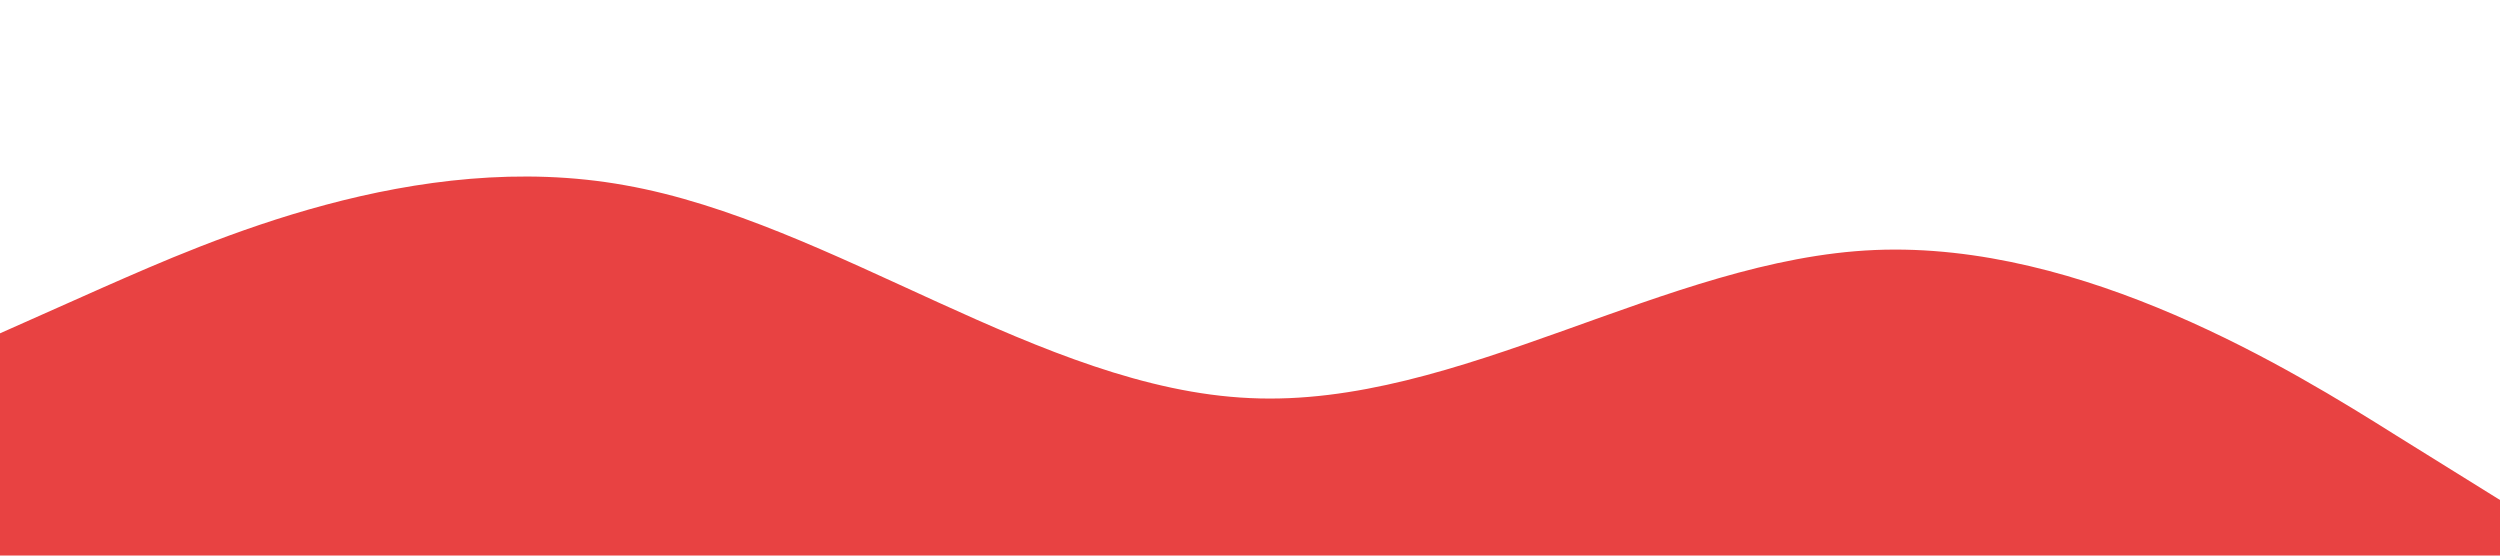 <?xml version="1.0" standalone="no"?><svg xmlns="http://www.w3.org/2000/svg" viewBox="0 0 1440 320"><path fill="#e84242" fill-opacity="1" d="M0,192L60,165.3C120,139,240,85,360,106.7C480,128,600,224,720,229.3C840,235,960,149,1080,144C1200,139,1320,213,1380,250.7L1440,288L1440,320L1380,320C1320,320,1200,320,1080,320C960,320,840,320,720,320C600,320,480,320,360,320C240,320,120,320,60,320L0,320Z"></path></svg>